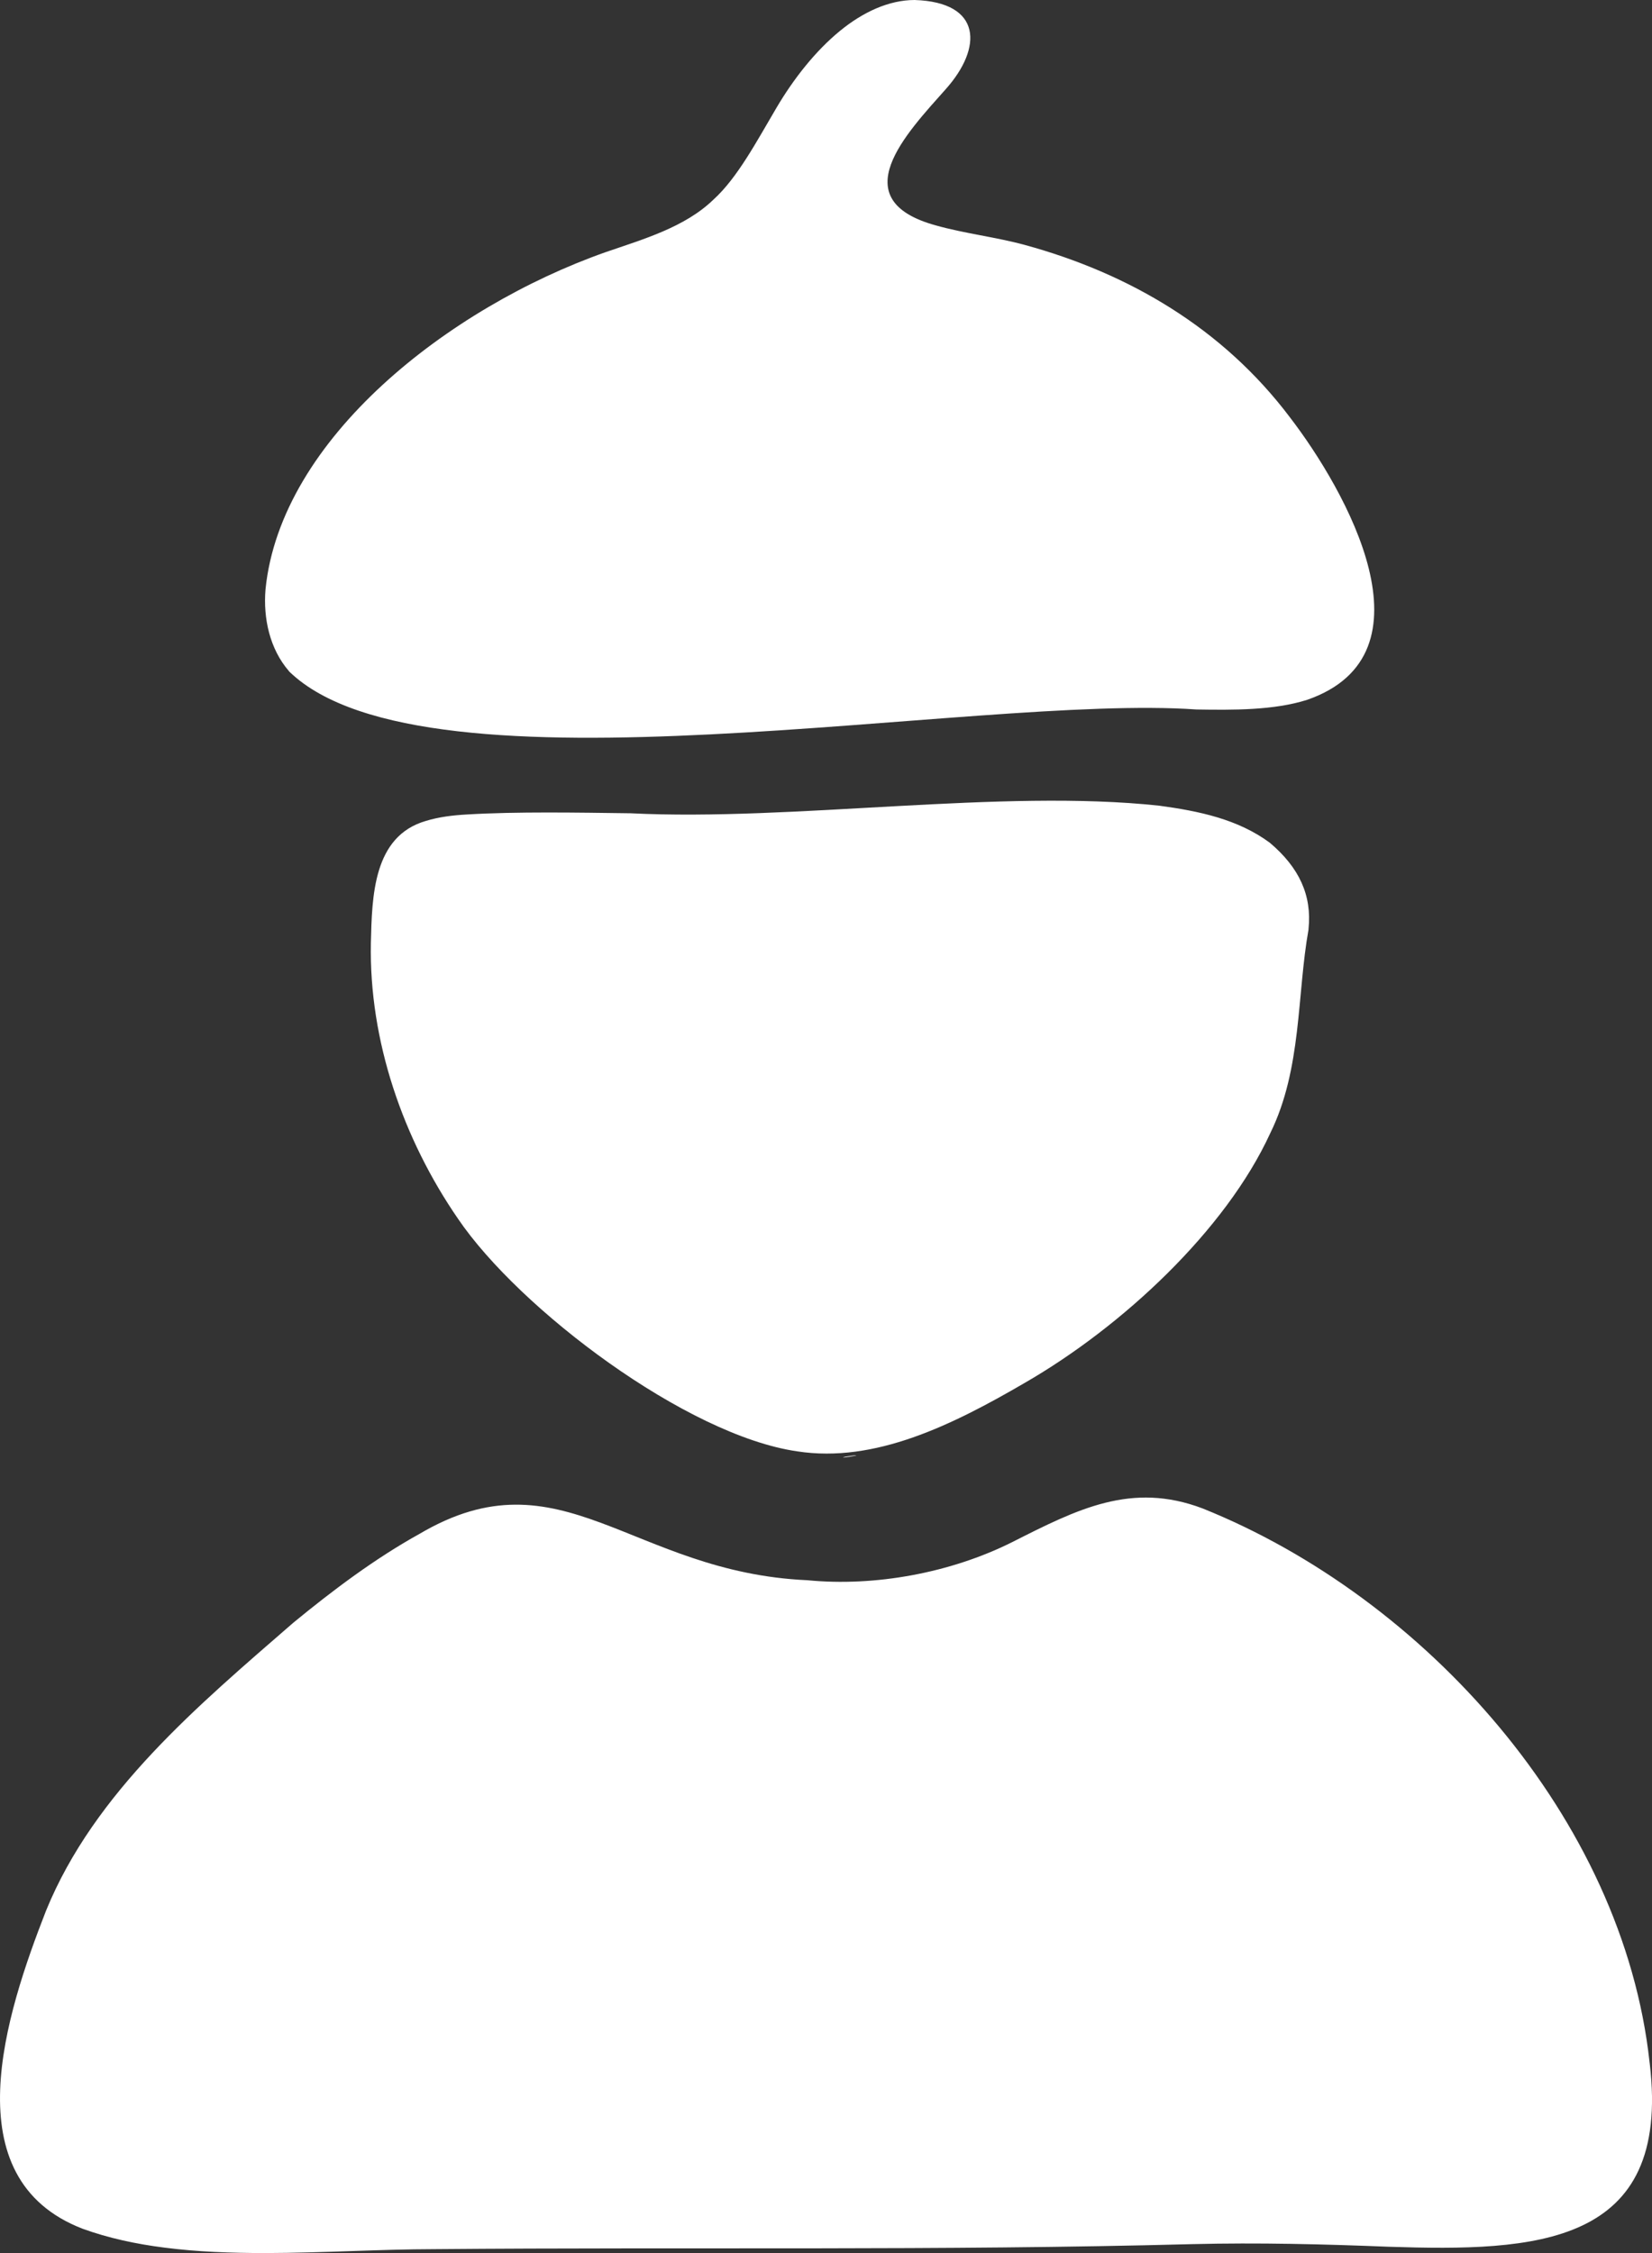 <svg width="22" height="30" viewBox="0 0 22 30" fill="none" xmlns="http://www.w3.org/2000/svg">
<rect x="0" y="0" width="22" height="30" fill="#333333" stroke="none"/>
<path d="M18.495 29.916C17.612 29.881 16.761 29.86 15.886 29.881C12.534 29.97 9.163 29.919 5.787 29.948C5.073 29.949 4.3 29.998 3.539 30C3.08 30 2.627 29.984 2.193 29.928C1.81 29.88 1.442 29.8 1.102 29.677C-0.642 29.006 0.076 26.816 0.614 25.439C1.258 23.862 2.643 22.705 3.906 21.607C4.433 21.174 4.994 20.752 5.588 20.423C7.477 19.309 8.404 20.937 10.752 21.041C11.651 21.129 12.658 20.944 13.475 20.536C14.347 20.095 15.067 19.726 16.015 20.085C18.974 21.273 21.616 24.21 21.968 27.463L21.97 27.478C22.259 29.915 20.438 29.979 18.497 29.916H18.495Z" fill="white"/>
<path d="M11.384 19.378C11.35 19.383 11.266 19.393 11.229 19.404V19.406C11.244 19.41 11.375 19.387 11.392 19.382C11.411 19.378 11.408 19.376 11.384 19.378Z" fill="white"/>
<path d="M17.426 12.369V12.376C17.27 13.245 17.339 14.231 16.916 15.089C16.323 16.382 14.944 17.665 13.649 18.412C12.681 18.976 11.65 19.485 10.617 19.325C9.142 19.113 6.917 17.432 6.1 16.229C5.367 15.165 4.914 13.857 4.939 12.558C4.954 11.931 4.97 11.134 5.671 10.931C5.843 10.878 6.032 10.855 6.217 10.845C6.88 10.805 7.699 10.82 8.397 10.829C10.559 10.937 13.337 10.501 15.438 10.728C15.964 10.799 16.485 10.907 16.91 11.221C17.302 11.552 17.472 11.921 17.426 12.369Z" fill="white"/>
<path d="M17.409 9.318C16.966 9.459 16.421 9.455 15.934 9.447C12.966 9.237 5.681 10.708 3.854 8.944L3.846 8.934C3.594 8.642 3.503 8.236 3.536 7.846C3.738 5.839 5.98 4.094 8.061 3.359C8.569 3.184 9.119 3.027 9.501 2.658C9.822 2.367 10.081 1.874 10.34 1.436C10.571 1.044 10.862 0.677 11.184 0.413C11.495 0.158 11.839 0.001 12.179 0C13.08 0.028 13.088 0.635 12.594 1.188C12.07 1.778 11.218 2.661 12.465 3.002C12.84 3.108 13.259 3.156 13.646 3.261C15.037 3.641 16.283 4.371 17.176 5.554C17.928 6.533 19.155 8.71 17.409 9.318Z" fill="white"/>
</svg>
